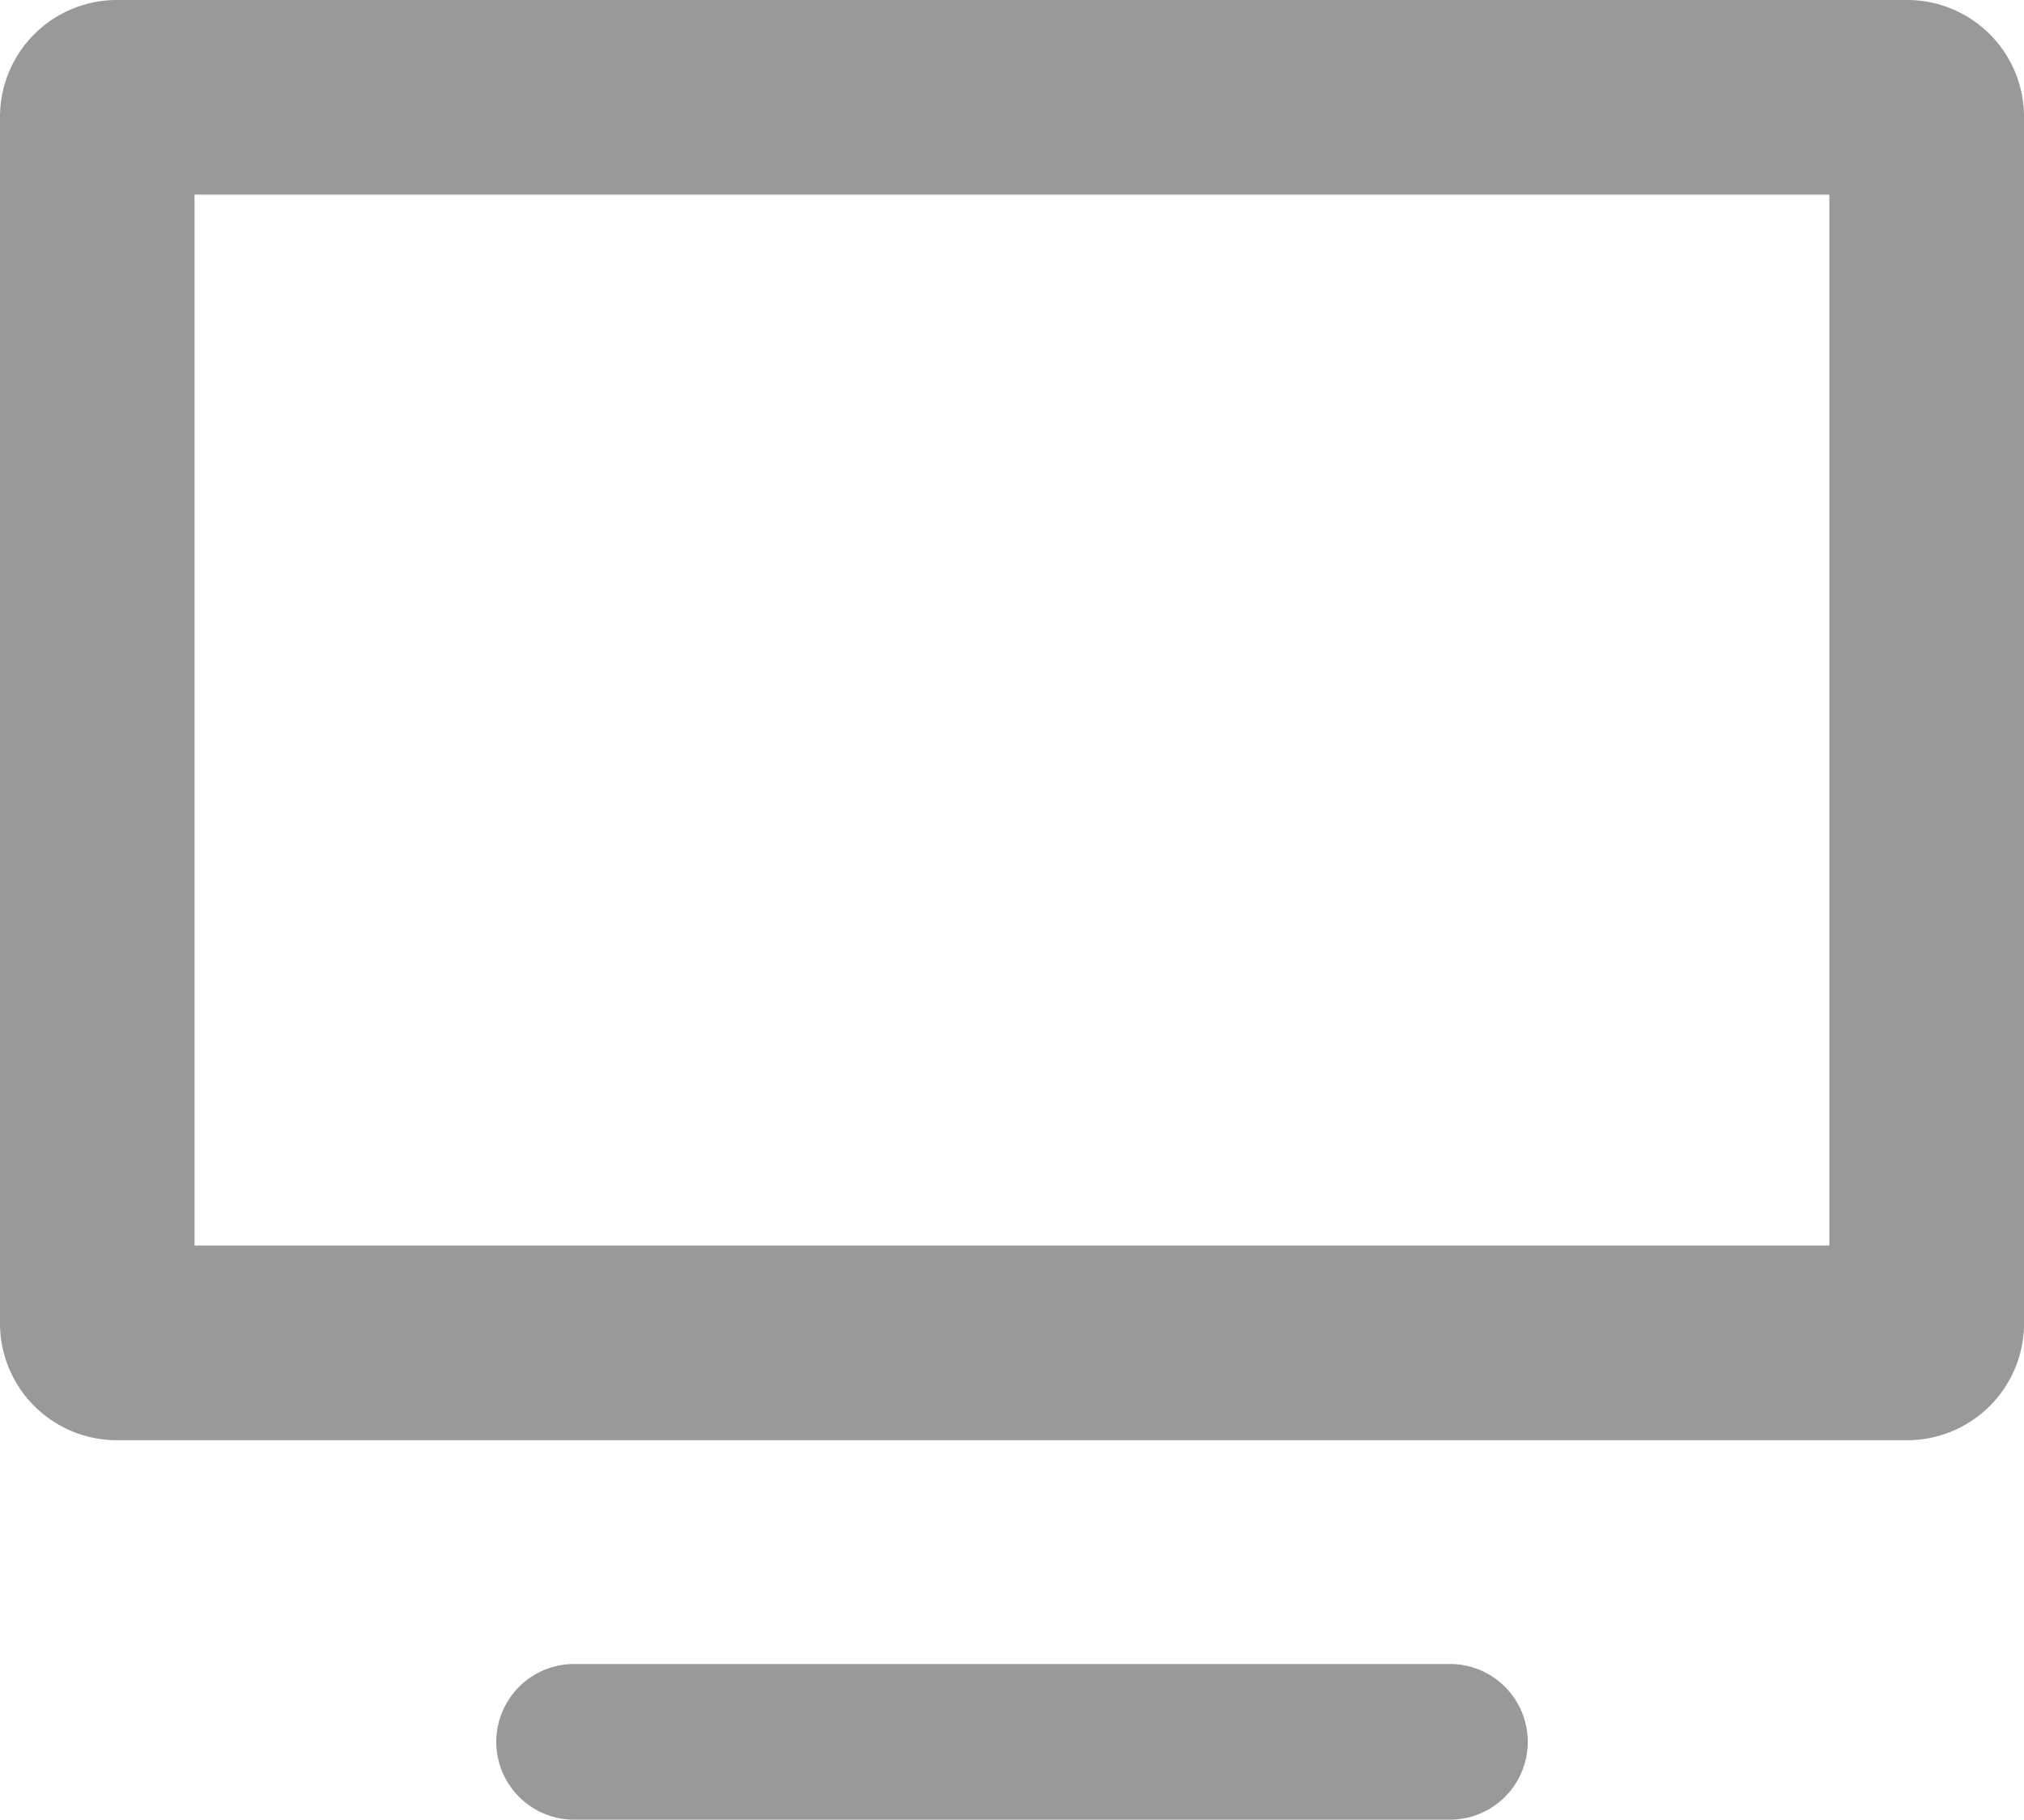<svg xmlns="http://www.w3.org/2000/svg" width="50" height="44.952" viewBox="0 0 50 44.952">
  <g id="Group_5293" data-name="Group 5293" transform="translate(-797.794 -952.481)">
    <path id="Path_11809" data-name="Path 11809" d="M827.727,973.856H806.092a1.923,1.923,0,0,0,0,3.846h21.635a1.923,1.923,0,0,0,0-3.846Z" transform="translate(5.885 19.731)" fill="#999"/>
    <path id="Path_11810" data-name="Path 11810" d="M844.909,952.481H800.679a2.888,2.888,0,0,0-2.885,2.885v29.808a2.887,2.887,0,0,0,2.885,2.885h44.231a2.887,2.887,0,0,0,2.885-2.885V955.366A2.888,2.888,0,0,0,844.909,952.481Zm-1.923,30.769H802.6V957.289h40.385Z" transform="translate(0 0)" fill="#999"/>
  </g>
</svg>
